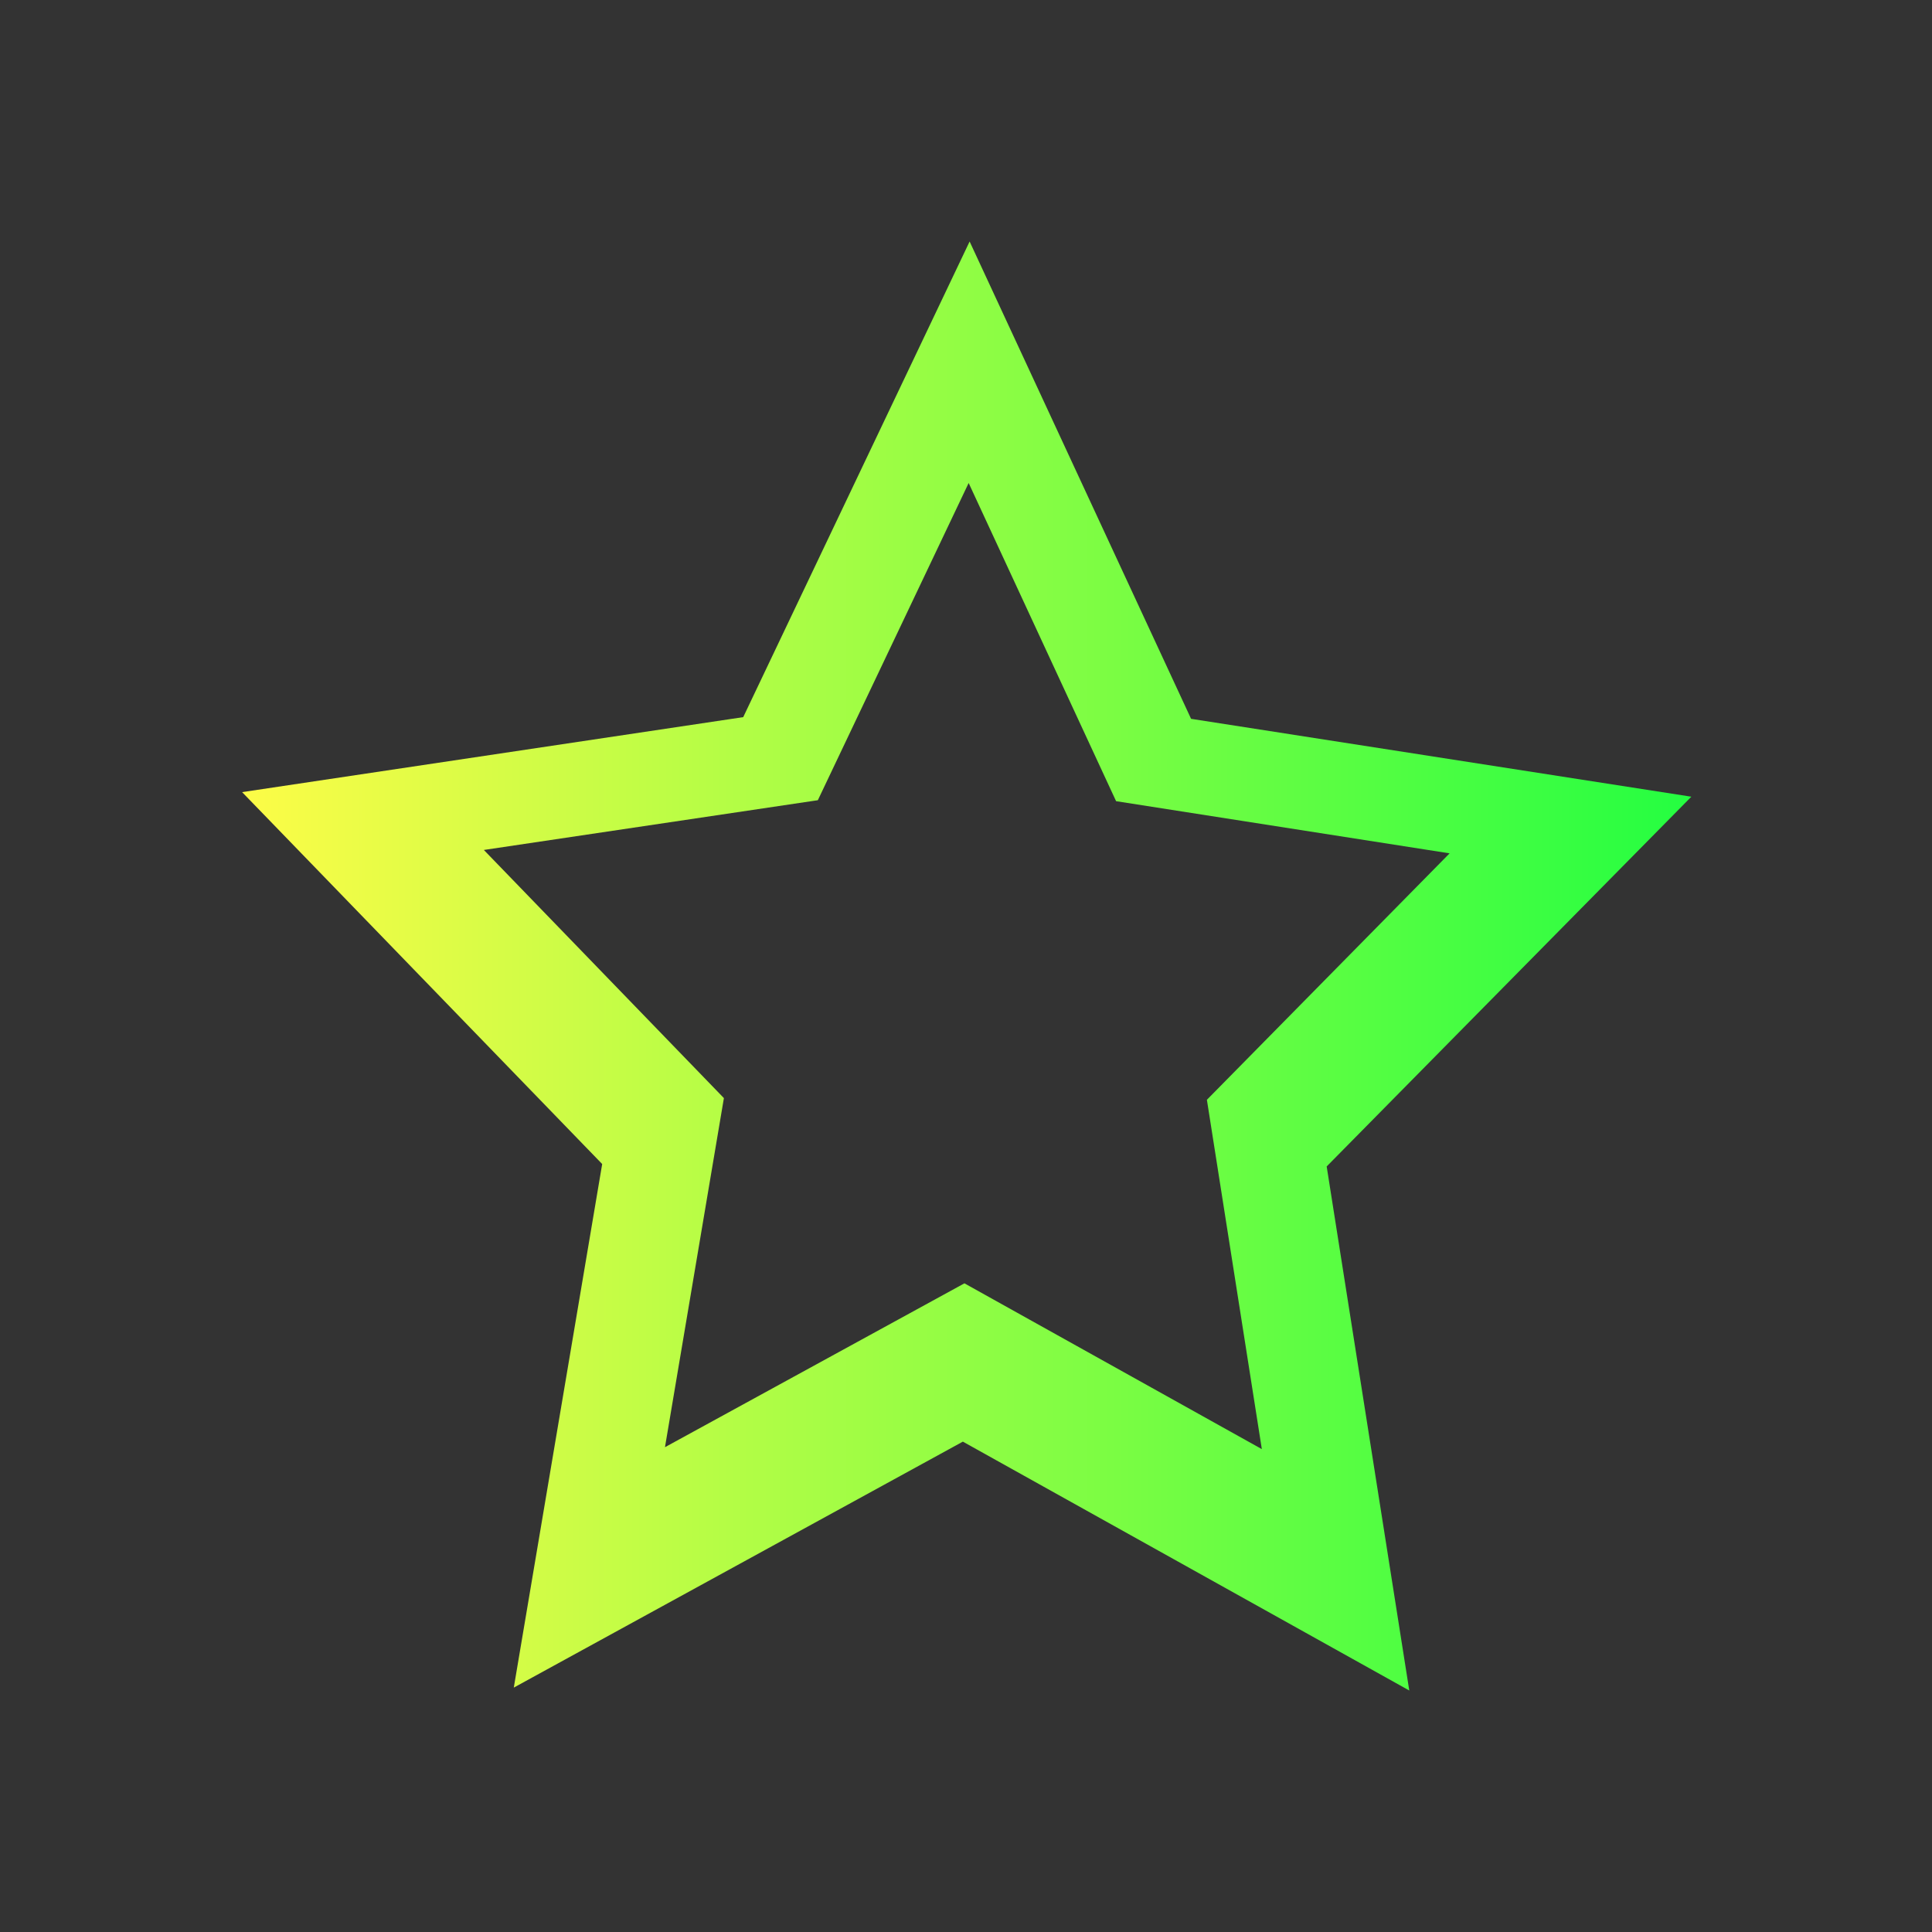 <svg width="16" height="16" viewBox="0 0 16 16" fill="none" xmlns="http://www.w3.org/2000/svg">
<rect x="0" y="0" width="16" height="16" fill="#333333" stroke="none"/>
<path d="M8.03 2L6.155 5.939L2.005 6.56L4.987 9.64L4.255 13.976L7.974 11.939L11.671 14L10.987 9.66L14.007 6.598L9.864 5.953L8.03 2ZM8.022 4L9.243 6.635L12.005 7.067L9.995 9.108L10.45 12.001L7.987 10.628L5.507 11.985L5.995 9.094L4.007 7.039L6.773 6.627L8.022 4Z" fill="url(#paint0_linear_10_9495)"/>
<defs>
<linearGradient id="paint0_linear_10_9495" x1="2.005" y1="8" x2="14.007" y2="8" gradientUnits="userSpaceOnUse">
<stop stop-color="#FDFC47"/>
<stop offset="1" stop-color="#24FE41"/>
</linearGradient>
</defs>
</svg>
